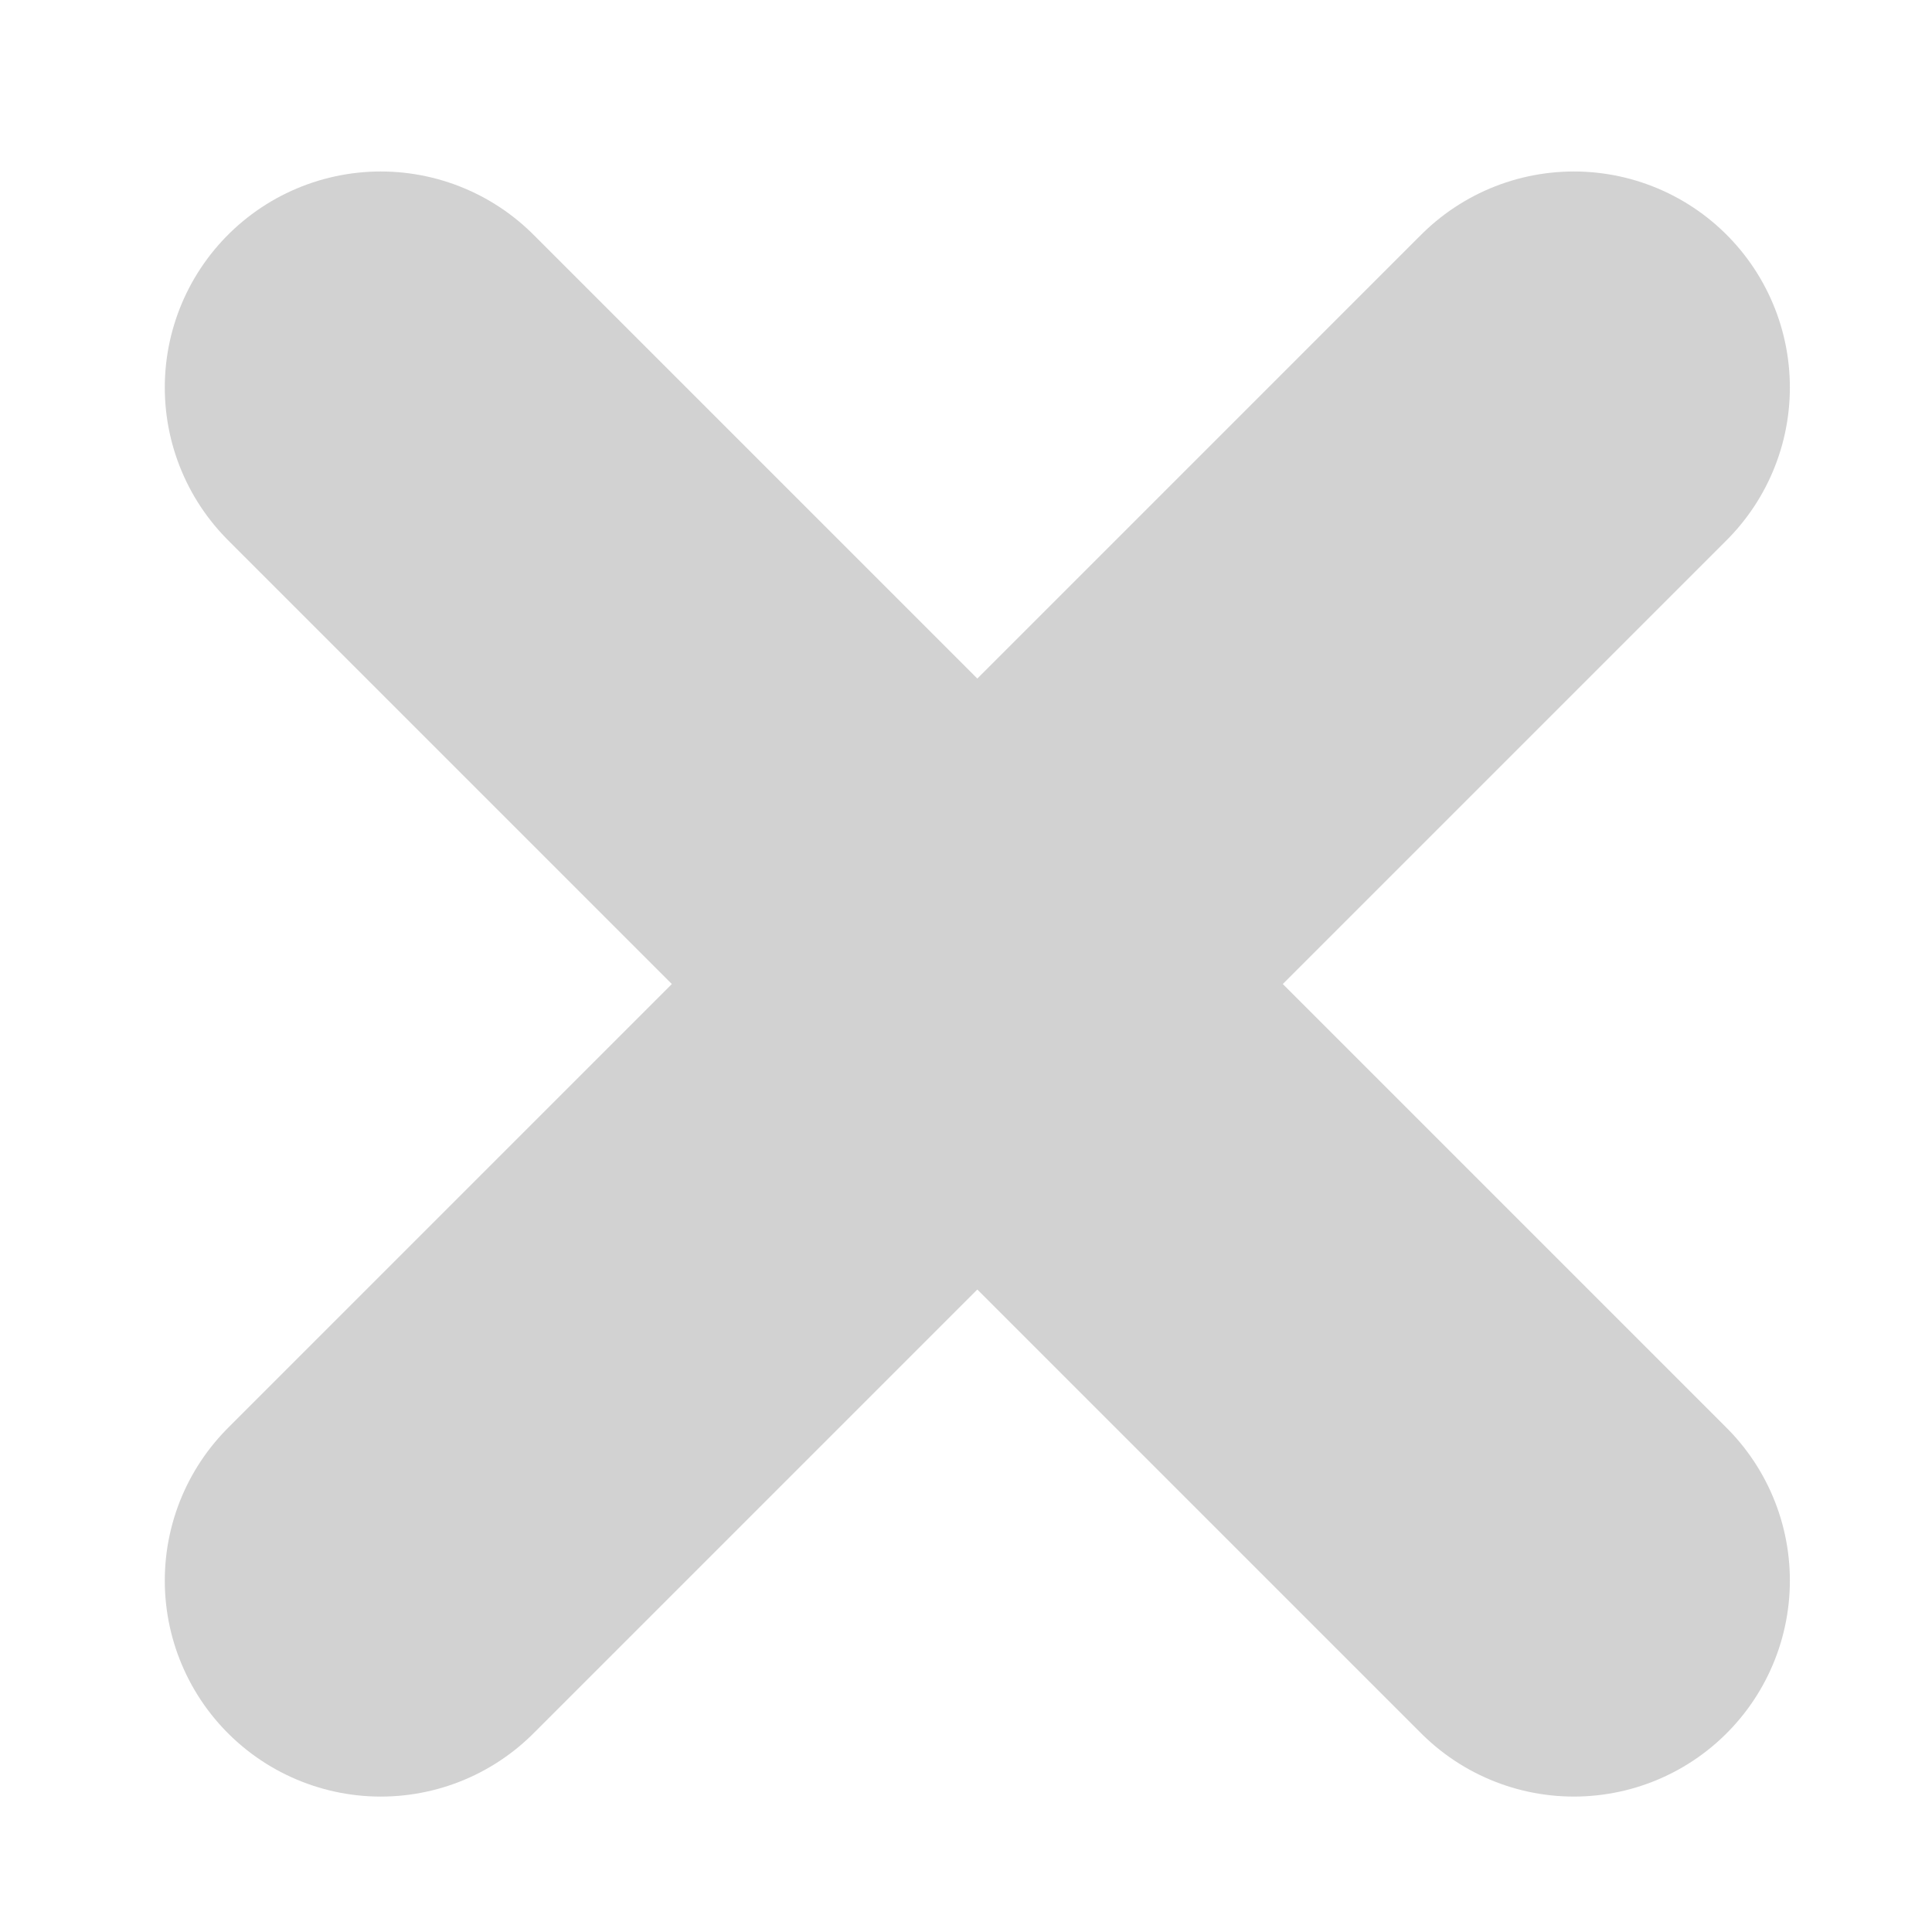 <?xml version="1.0" encoding="UTF-8" standalone="no"?>
<!-- Created with Inkscape (http://www.inkscape.org/) -->

<svg
   xmlns:dc="http://purl.org/dc/elements/1.1/"
   xmlns:cc="http://creativecommons.org/ns#"
   xmlns:rdf="http://www.w3.org/1999/02/22-rdf-syntax-ns#"
   xmlns:svg="http://www.w3.org/2000/svg"
   xmlns="http://www.w3.org/2000/svg"
   xmlns:sodipodi="http://sodipodi.sourceforge.net/DTD/sodipodi-0.dtd"
   xmlns:inkscape="http://www.inkscape.org/namespaces/inkscape"
   width="161mm"
   height="161mm"
   viewBox="0 0 161 161"
   version="1.1"
   id="svg8"
   inkscape:version="0.92.2 (5c3e80d, 2017-08-06)"
   sodipodi:docname="cancel.svg">
  <defs
     id="defs2" />
  <sodipodi:namedview
     id="base"
     pagecolor="#ffffff"
     bordercolor="#666666"
     borderopacity="1.0"
     inkscape:pageopacity="0.0"
     inkscape:pageshadow="2"
     inkscape:zoom="0.35"
     inkscape:cx="-378.75142"
     inkscape:cy="220.00001"
     inkscape:document-units="mm"
     inkscape:current-layer="layer1"
     showgrid="false"
     fit-margin-top="0"
     fit-margin-left="0"
     fit-margin-right="0"
     fit-margin-bottom="0"
     inkscape:window-width="1920"
     inkscape:window-height="1027"
     inkscape:window-x="-8"
     inkscape:window-y="22"
     inkscape:window-maximized="1" />
  <g
     inkscape:label="Layer 1"
     inkscape:groupmode="layer"
     id="layer1"
     transform="translate(-77.155,-46.042)">
    <path
       style="fill:none;stroke:#d2d2d2;stroke-width:36;stroke-linecap:round;stroke-linejoin:round;stroke-miterlimit:4;stroke-dasharray:none;stroke-opacity:1"
       d="m 108.887,78.332 c 99.424,99.424 99.424,99.424 99.424,99.424"
       id="path4508"
       inkscape:connector-curvature="0" />
    <path
       style="fill:none;stroke:#d2d2d2;stroke-width:36;stroke-linecap:round;stroke-linejoin:round;stroke-miterlimit:4;stroke-dasharray:none;stroke-opacity:1"
       d="M 208.311,78.332 C 108.887,177.757 108.887,177.757 108.887,177.757"
       id="path4508-2"
       inkscape:connector-curvature="0" />
  </g>
</svg>

